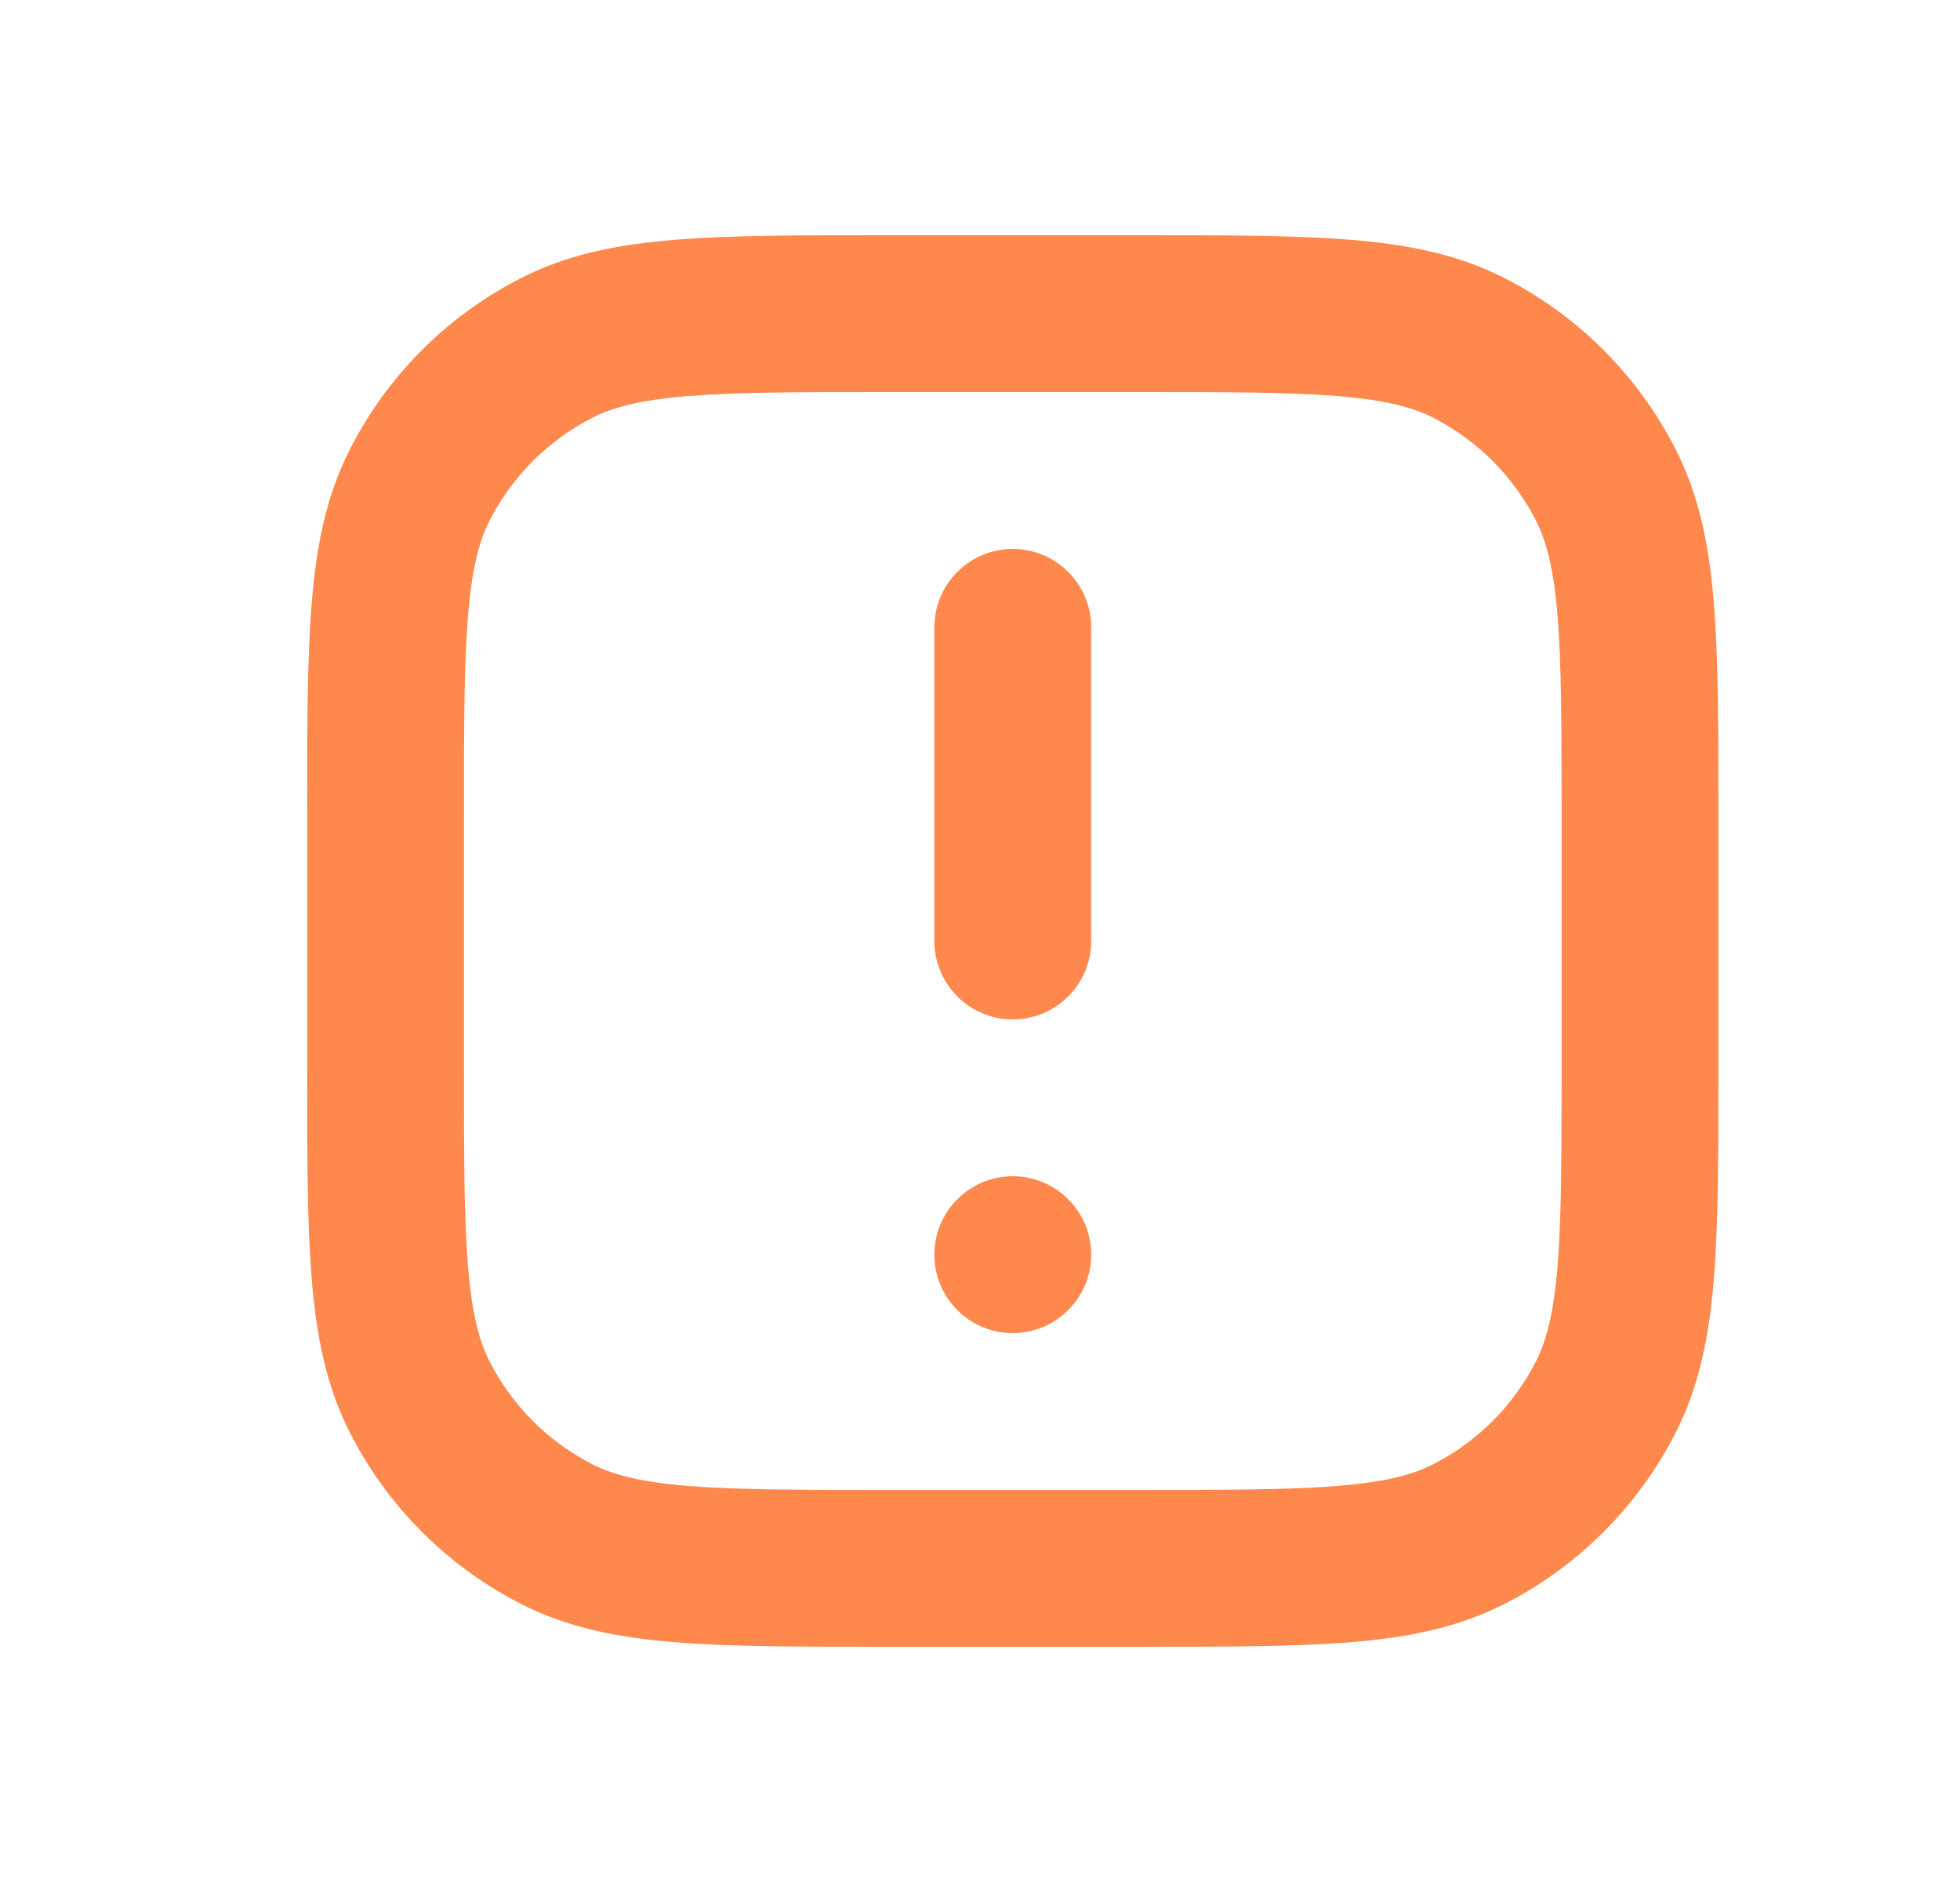 <svg width="25" height="24" viewBox="0 0 25 24" fill="none" xmlns="http://www.w3.org/2000/svg">
<path fill-rule="evenodd" clip-rule="evenodd" d="M13.918 8C13.918 7.448 13.47 7 12.918 7C12.366 7 11.918 7.448 11.918 8V12C11.918 12.552 12.366 13 12.918 13C13.47 13 13.918 12.552 13.918 12V8ZM12.918 15C12.366 15 11.918 15.448 11.918 16C11.918 16.552 12.366 17 12.918 17C13.47 17 13.918 16.552 13.918 16C13.918 15.448 13.47 15 12.918 15Z" fill="#FF884D"/>
<path fill-rule="evenodd" clip-rule="evenodd" d="M11.275 3H14.561C15.645 3 16.519 3 17.227 3.058C17.955 3.117 18.596 3.243 19.188 3.545C20.129 4.024 20.894 4.789 21.373 5.73C21.675 6.322 21.801 6.963 21.86 7.691C21.918 8.399 21.918 9.273 21.918 10.357V13.643C21.918 14.727 21.918 15.601 21.86 16.309C21.801 17.038 21.675 17.678 21.373 18.27C20.894 19.211 20.129 19.976 19.188 20.455C18.596 20.757 17.955 20.883 17.227 20.942C16.519 21 15.645 21 14.561 21H11.275C10.191 21 9.317 21 8.609 20.942C7.88 20.883 7.24 20.757 6.648 20.455C5.707 19.976 4.942 19.211 4.463 18.27C4.161 17.678 4.035 17.038 3.976 16.309C3.918 15.601 3.918 14.727 3.918 13.643V10.357C3.918 9.273 3.918 8.399 3.976 7.691C4.035 6.963 4.161 6.322 4.463 5.73C4.942 4.789 5.707 4.024 6.648 3.545C7.24 3.243 7.88 3.117 8.609 3.058C9.317 3 10.191 3 11.275 3ZM8.772 5.051C8.167 5.101 7.819 5.193 7.556 5.327C6.992 5.615 6.533 6.074 6.245 6.638C6.111 6.901 6.019 7.249 5.969 7.854C5.919 8.471 5.918 9.263 5.918 10.4V13.6C5.918 14.737 5.919 15.529 5.969 16.146C6.019 16.751 6.111 17.099 6.245 17.362C6.533 17.927 6.992 18.385 7.556 18.673C7.819 18.807 8.167 18.899 8.772 18.949C9.389 18.999 10.181 19 11.318 19H14.518C15.655 19 16.447 18.999 17.064 18.949C17.669 18.899 18.017 18.807 18.28 18.673C18.844 18.385 19.303 17.927 19.591 17.362C19.725 17.099 19.817 16.751 19.867 16.146C19.917 15.529 19.918 14.737 19.918 13.6V10.4C19.918 9.263 19.917 8.471 19.867 7.854C19.817 7.249 19.725 6.901 19.591 6.638C19.303 6.074 18.844 5.615 18.28 5.327C18.017 5.193 17.669 5.101 17.064 5.051C16.447 5.001 15.655 5 14.518 5H11.318C10.181 5 9.389 5.001 8.772 5.051Z" fill="#FF884D"/>
</svg>
